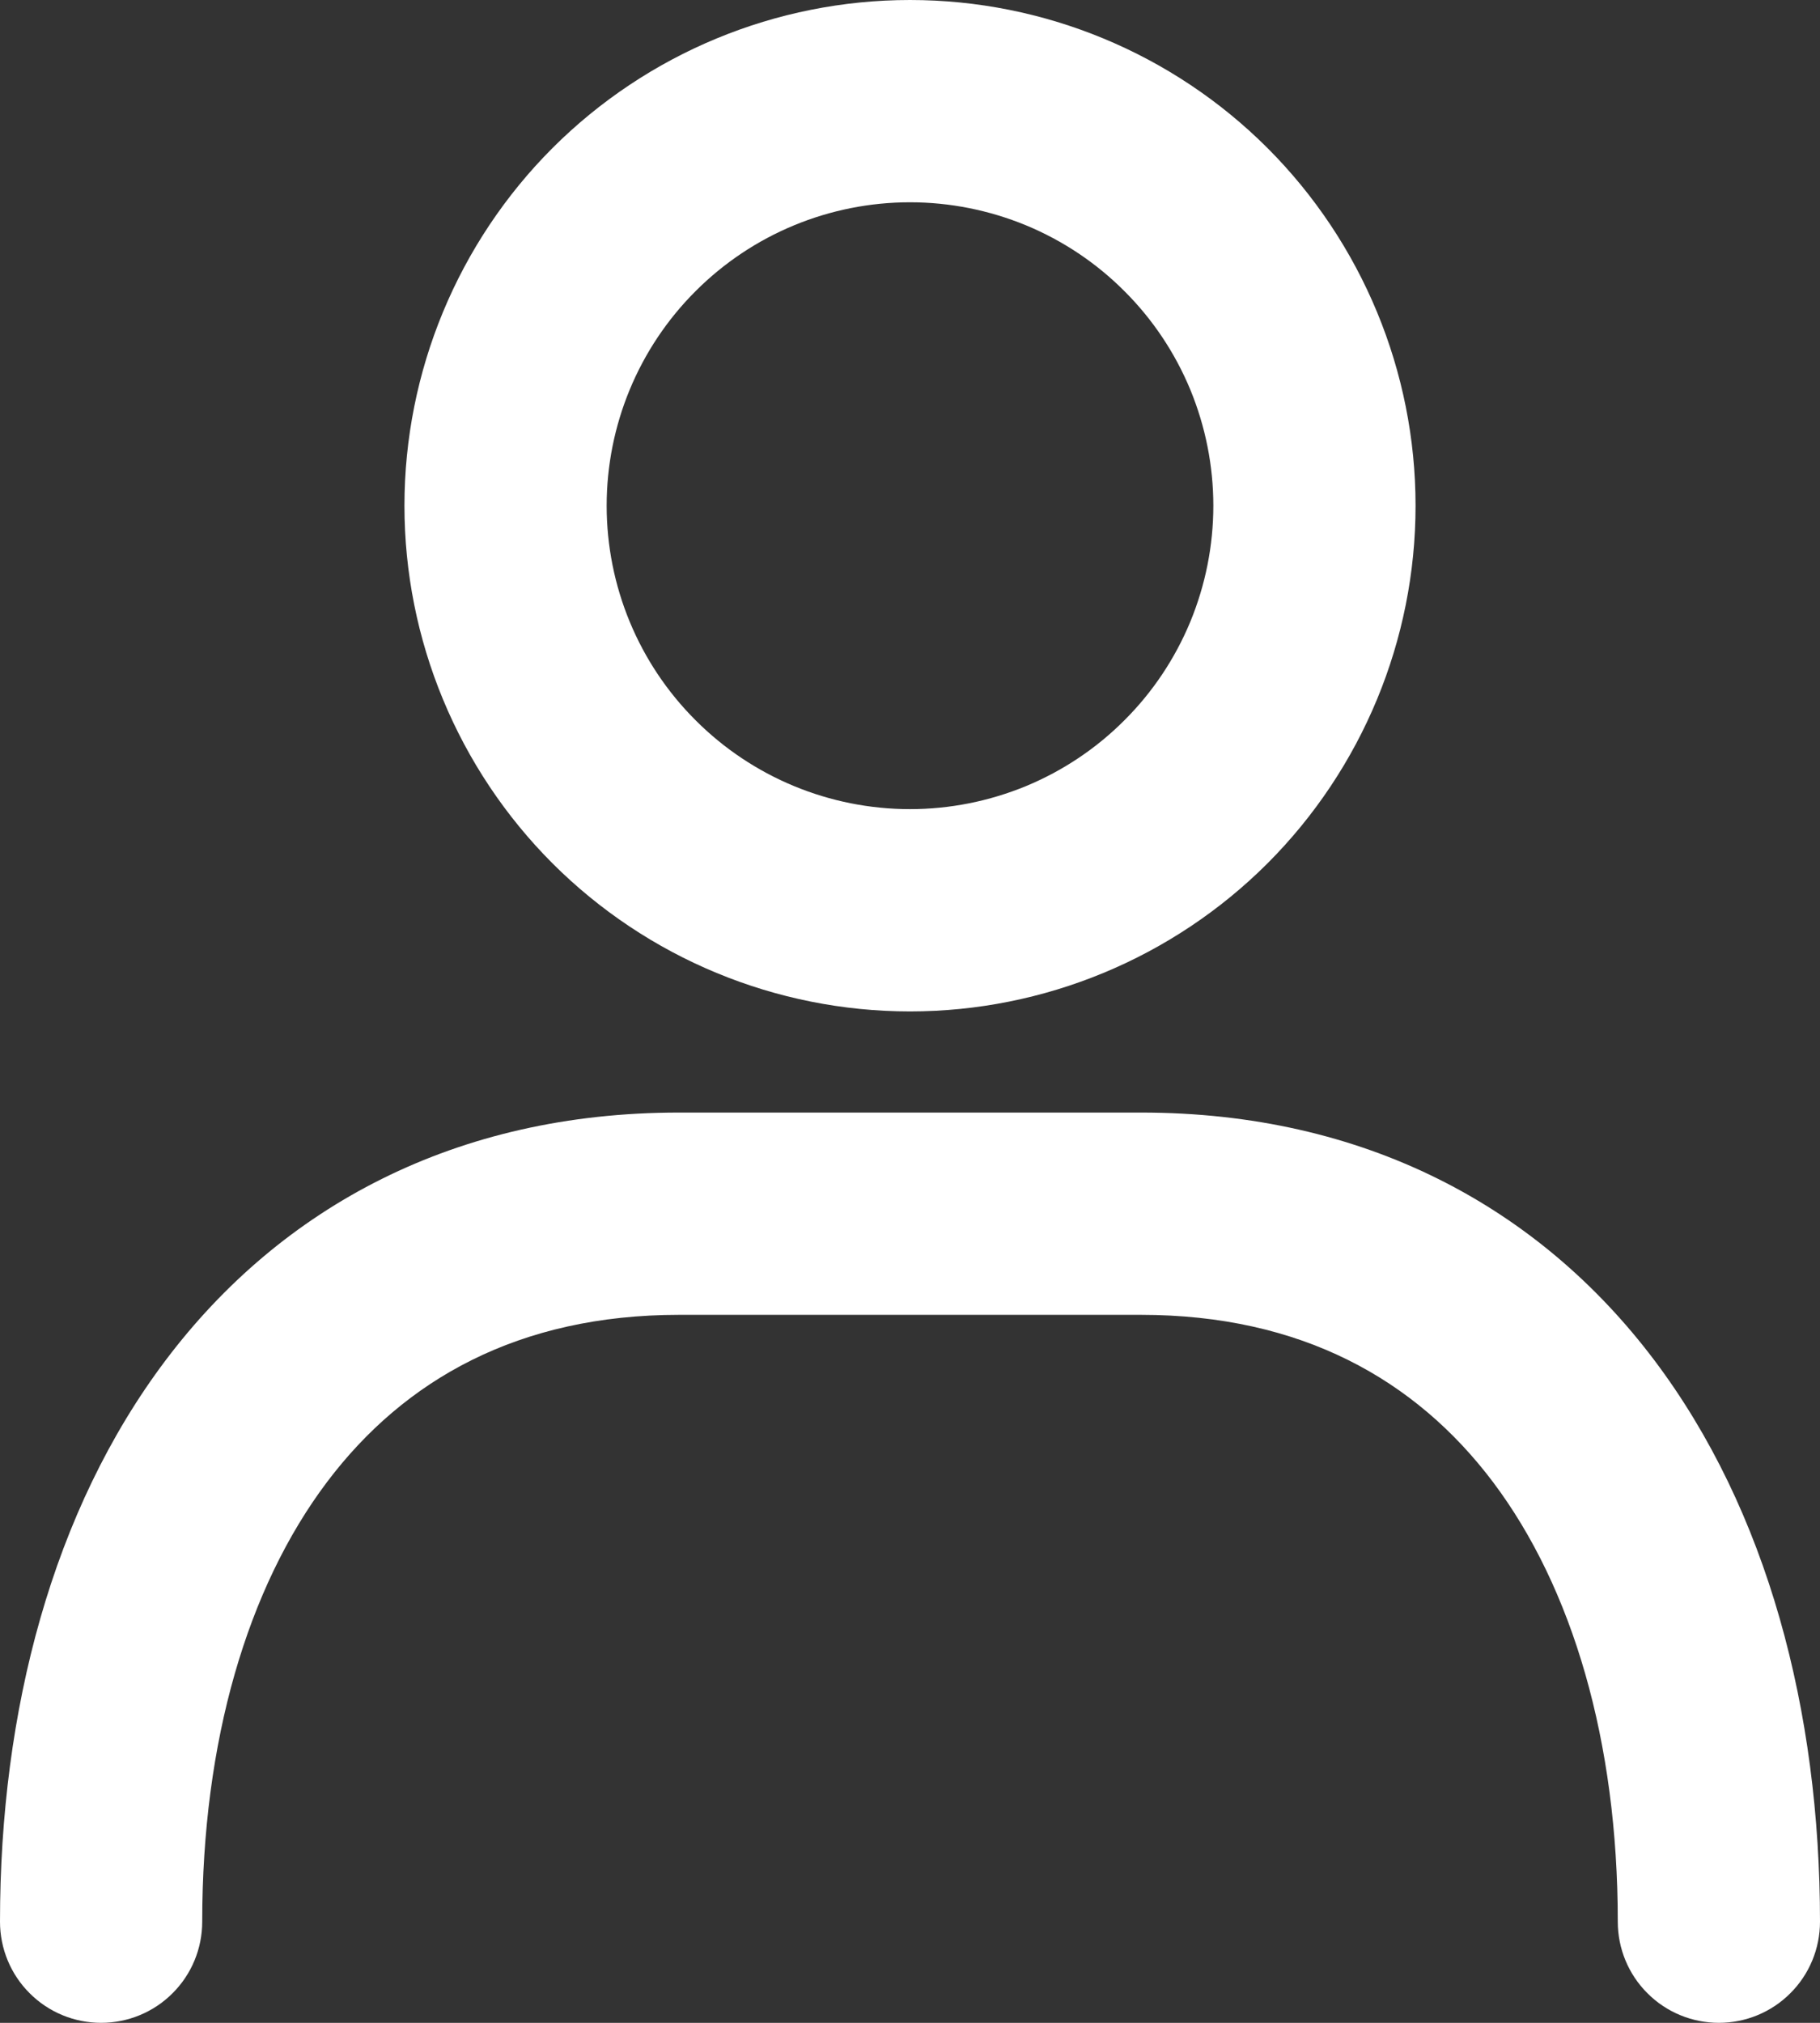 <svg width="18" height="20" viewBox="0 0 18 20" fill="none" xmlns="http://www.w3.org/2000/svg">
<rect x="0" y="0" width="18" height="20" fill="#333333" stroke="none"/>
<path fill-rule="evenodd" clip-rule="evenodd" d="M9 8C9.394 8 9.784 7.922 10.148 7.772C10.512 7.621 10.843 7.4 11.121 7.121C11.4 6.843 11.621 6.512 11.772 6.148C11.922 5.784 12 5.394 12 5C12 4.606 11.922 4.216 11.772 3.852C11.621 3.488 11.4 3.157 11.121 2.879C10.843 2.6 10.512 2.379 10.148 2.228C9.784 2.078 9.394 2 9 2C8.204 2 7.441 2.316 6.879 2.879C6.316 3.441 6 4.204 6 5C6 5.796 6.316 6.559 6.879 7.121C7.441 7.684 8.204 8 9 8ZM9 10C10.326 10 11.598 9.473 12.536 8.536C13.473 7.598 14 6.326 14 5C14 3.674 13.473 2.402 12.536 1.464C11.598 0.527 10.326 0 9 0C7.674 0 6.402 0.527 5.464 1.464C4.527 2.402 4 3.674 4 5C4 6.326 4.527 7.598 5.464 8.536C6.402 9.473 7.674 10 9 10ZM1.639 13.448C2.784 11.93 4.509 11 6.714 11H11.286C13.491 11 15.216 11.93 16.361 13.448C17.482 14.935 18 16.916 18 19C18 19.265 17.895 19.52 17.707 19.707C17.52 19.895 17.265 20 17 20C16.735 20 16.48 19.895 16.293 19.707C16.105 19.52 16 19.265 16 19C16 17.218 15.554 15.7 14.765 14.652C14 13.638 12.867 13 11.285 13H6.715C5.133 13 4 13.638 3.235 14.652C2.445 15.7 2 17.218 2 19C2 19.265 1.895 19.52 1.707 19.707C1.52 19.895 1.265 20 1 20C0.735 20 0.48 19.895 0.293 19.707C0.105 19.52 0 19.265 0 19C0 16.916 0.518 14.935 1.639 13.448Z" fill="white"/>
</svg>
